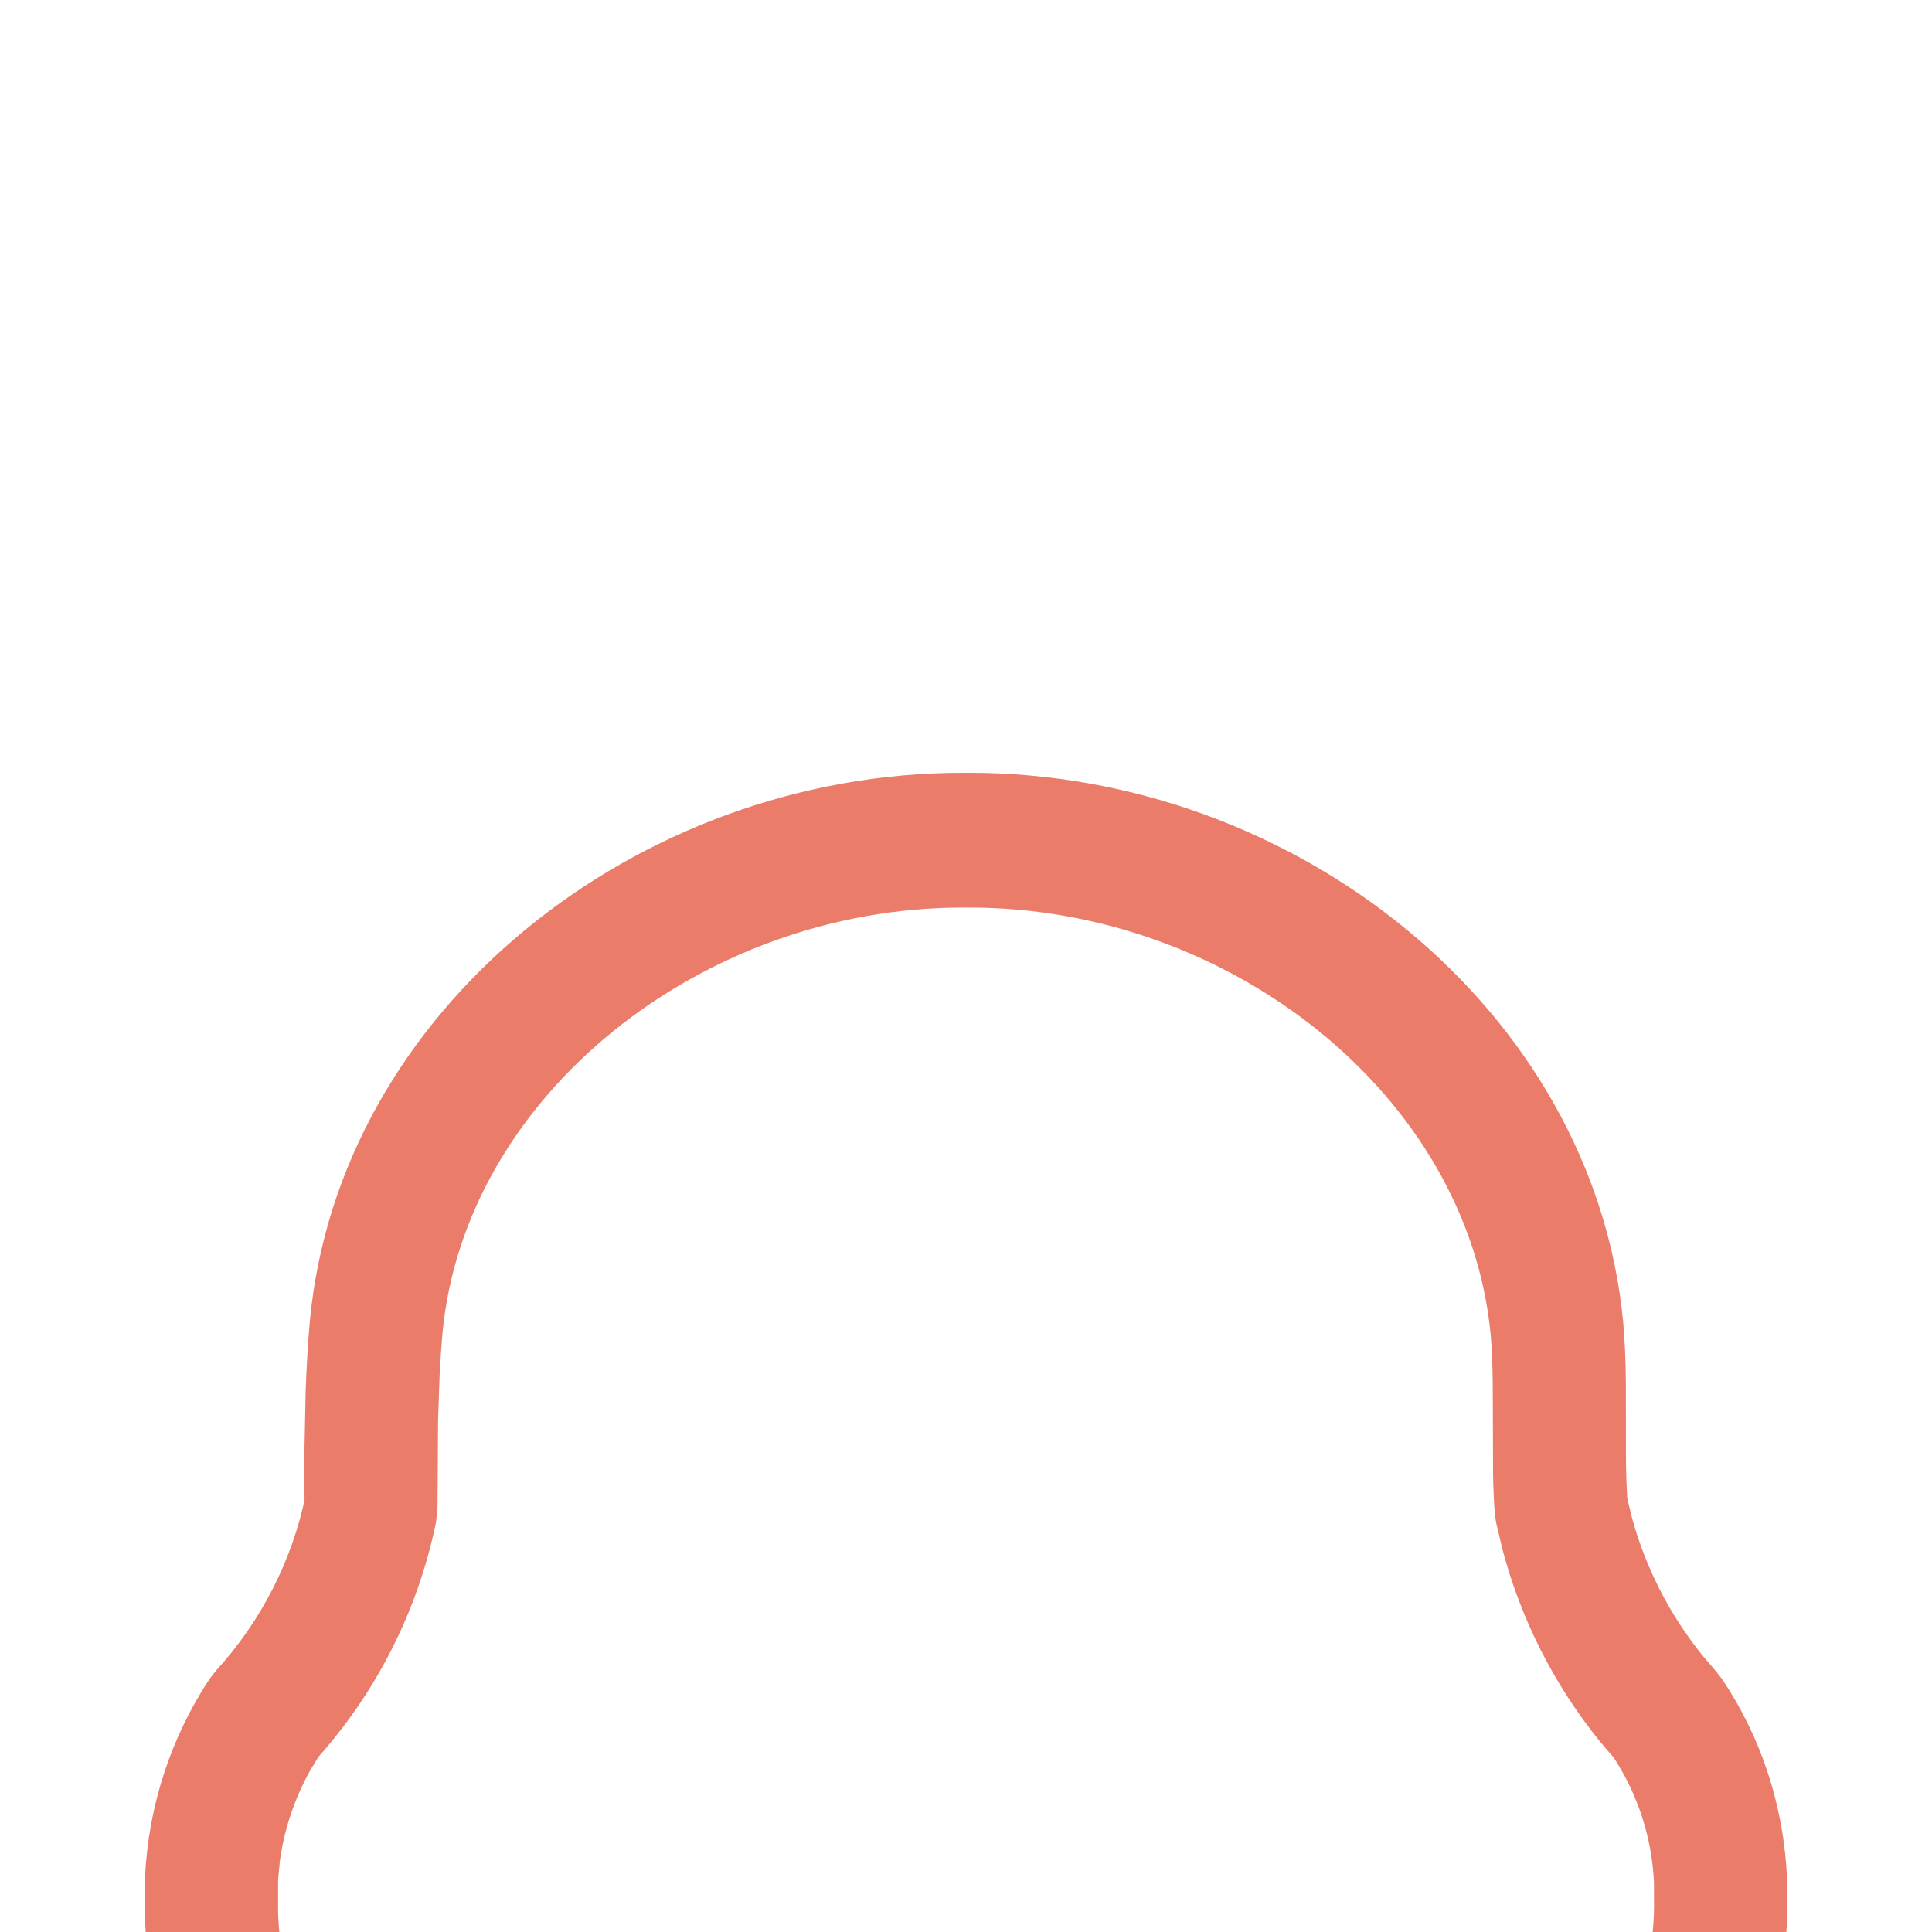<svg width="24" height="24" viewBox="2 2 20 16" fill="none" xmlns="http://www.w3.org/2000/svg">
<g filter="url(#filter0_dd)">
<path d="M14.608 17.691C14.905 17.932 14.951 18.371 14.713 18.672C14.537 18.893 14.333 19.092 14.117 19.255C13.389 19.826 12.464 20.085 11.545 19.975C10.626 19.866 9.787 19.396 9.215 18.669C8.977 18.368 9.026 17.929 9.324 17.689C9.622 17.448 10.056 17.498 10.293 17.799C10.638 18.238 11.147 18.523 11.706 18.59C12.267 18.656 12.831 18.499 13.283 18.144C13.416 18.044 13.536 17.927 13.639 17.797C13.877 17.497 14.311 17.449 14.608 17.691ZM5.152 7L5.164 6.404C5.173 6.149 5.187 5.912 5.207 5.681C5.507 2.445 8.596 0 11.965 0H12.036C15.403 0 18.493 2.443 18.803 5.685C18.821 5.891 18.829 6.075 18.831 6.332L18.832 7.12C18.833 7.192 18.834 7.255 18.836 7.314L18.845 7.51L18.89 7.697C19.03 8.218 19.278 8.705 19.616 9.128L19.767 9.305L19.829 9.385C20.235 9.992 20.467 10.698 20.5 11.459L20.499 11.862C20.471 12.763 20.14 13.633 19.534 14.358C18.731 15.21 17.643 15.739 16.487 15.846C13.502 16.17 10.49 16.17 7.513 15.847C6.349 15.735 5.264 15.207 4.427 14.322C3.809 13.569 3.48 12.621 3.501 11.662L3.502 11.424C3.537 10.695 3.768 9.99 4.169 9.38L4.237 9.294C4.705 8.78 5.026 8.151 5.165 7.473L5.15 7.534L5.152 7ZM12.036 1.395H11.965C9.267 1.395 6.808 3.341 6.58 5.807C6.568 5.942 6.559 6.082 6.551 6.229L6.535 6.696L6.529 7.615L6.514 7.757C6.324 8.683 5.887 9.541 5.249 10.24L5.299 10.183L5.21 10.329C5.045 10.627 4.939 10.95 4.897 11.268L4.879 11.459L4.879 11.677C4.866 12.314 5.081 12.936 5.454 13.393C6.029 13.998 6.807 14.377 7.652 14.458C10.539 14.772 13.453 14.772 16.351 14.457C17.187 14.38 17.965 14.002 18.508 13.427C18.92 12.933 19.137 12.31 19.122 11.654L19.122 11.49C19.101 11.019 18.951 10.561 18.687 10.167L18.703 10.193L18.565 10.031C18.089 9.444 17.744 8.764 17.552 8.034L17.487 7.758L17.474 7.666C17.464 7.53 17.459 7.41 17.456 7.265L17.453 6.361C17.451 6.13 17.445 5.976 17.431 5.813C17.194 3.341 14.734 1.395 12.036 1.395Z" fill="#EA7C69"/>
</g>
<defs>
<filter id="filter0_dd" x="-0.5" y="0" width="25" height="28" filterUnits="userSpaceOnUse" color-interpolation-filters="sRGB">
<feFlood flood-opacity="0" result="BackgroundImageFix"/>
<feColorMatrix in="SourceAlpha" type="matrix" values="0 0 0 0 0 0 0 0 0 0 0 0 0 0 0 0 0 0 127 0"/>
<feOffset dy="4"/>
<feGaussianBlur stdDeviation="2"/>
<feColorMatrix type="matrix" values="0 0 0 0 0 0 0 0 0 0 0 0 0 0 0 0 0 0 0.25 0"/>
<feBlend mode="normal" in2="BackgroundImageFix" result="effect1_dropShadow"/>
<feColorMatrix in="SourceAlpha" type="matrix" values="0 0 0 0 0 0 0 0 0 0 0 0 0 0 0 0 0 0 127 0"/>
<feOffset dy="4"/>
<feGaussianBlur stdDeviation="2"/>
<feColorMatrix type="matrix" values="0 0 0 0 0 0 0 0 0 0 0 0 0 0 0 0 0 0 0.25 0"/>
<feBlend mode="normal" in2="effect1_dropShadow" result="effect2_dropShadow"/>
<feBlend mode="normal" in="SourceGraphic" in2="effect2_dropShadow" result="shape"/>
</filter>
</defs>
</svg>
